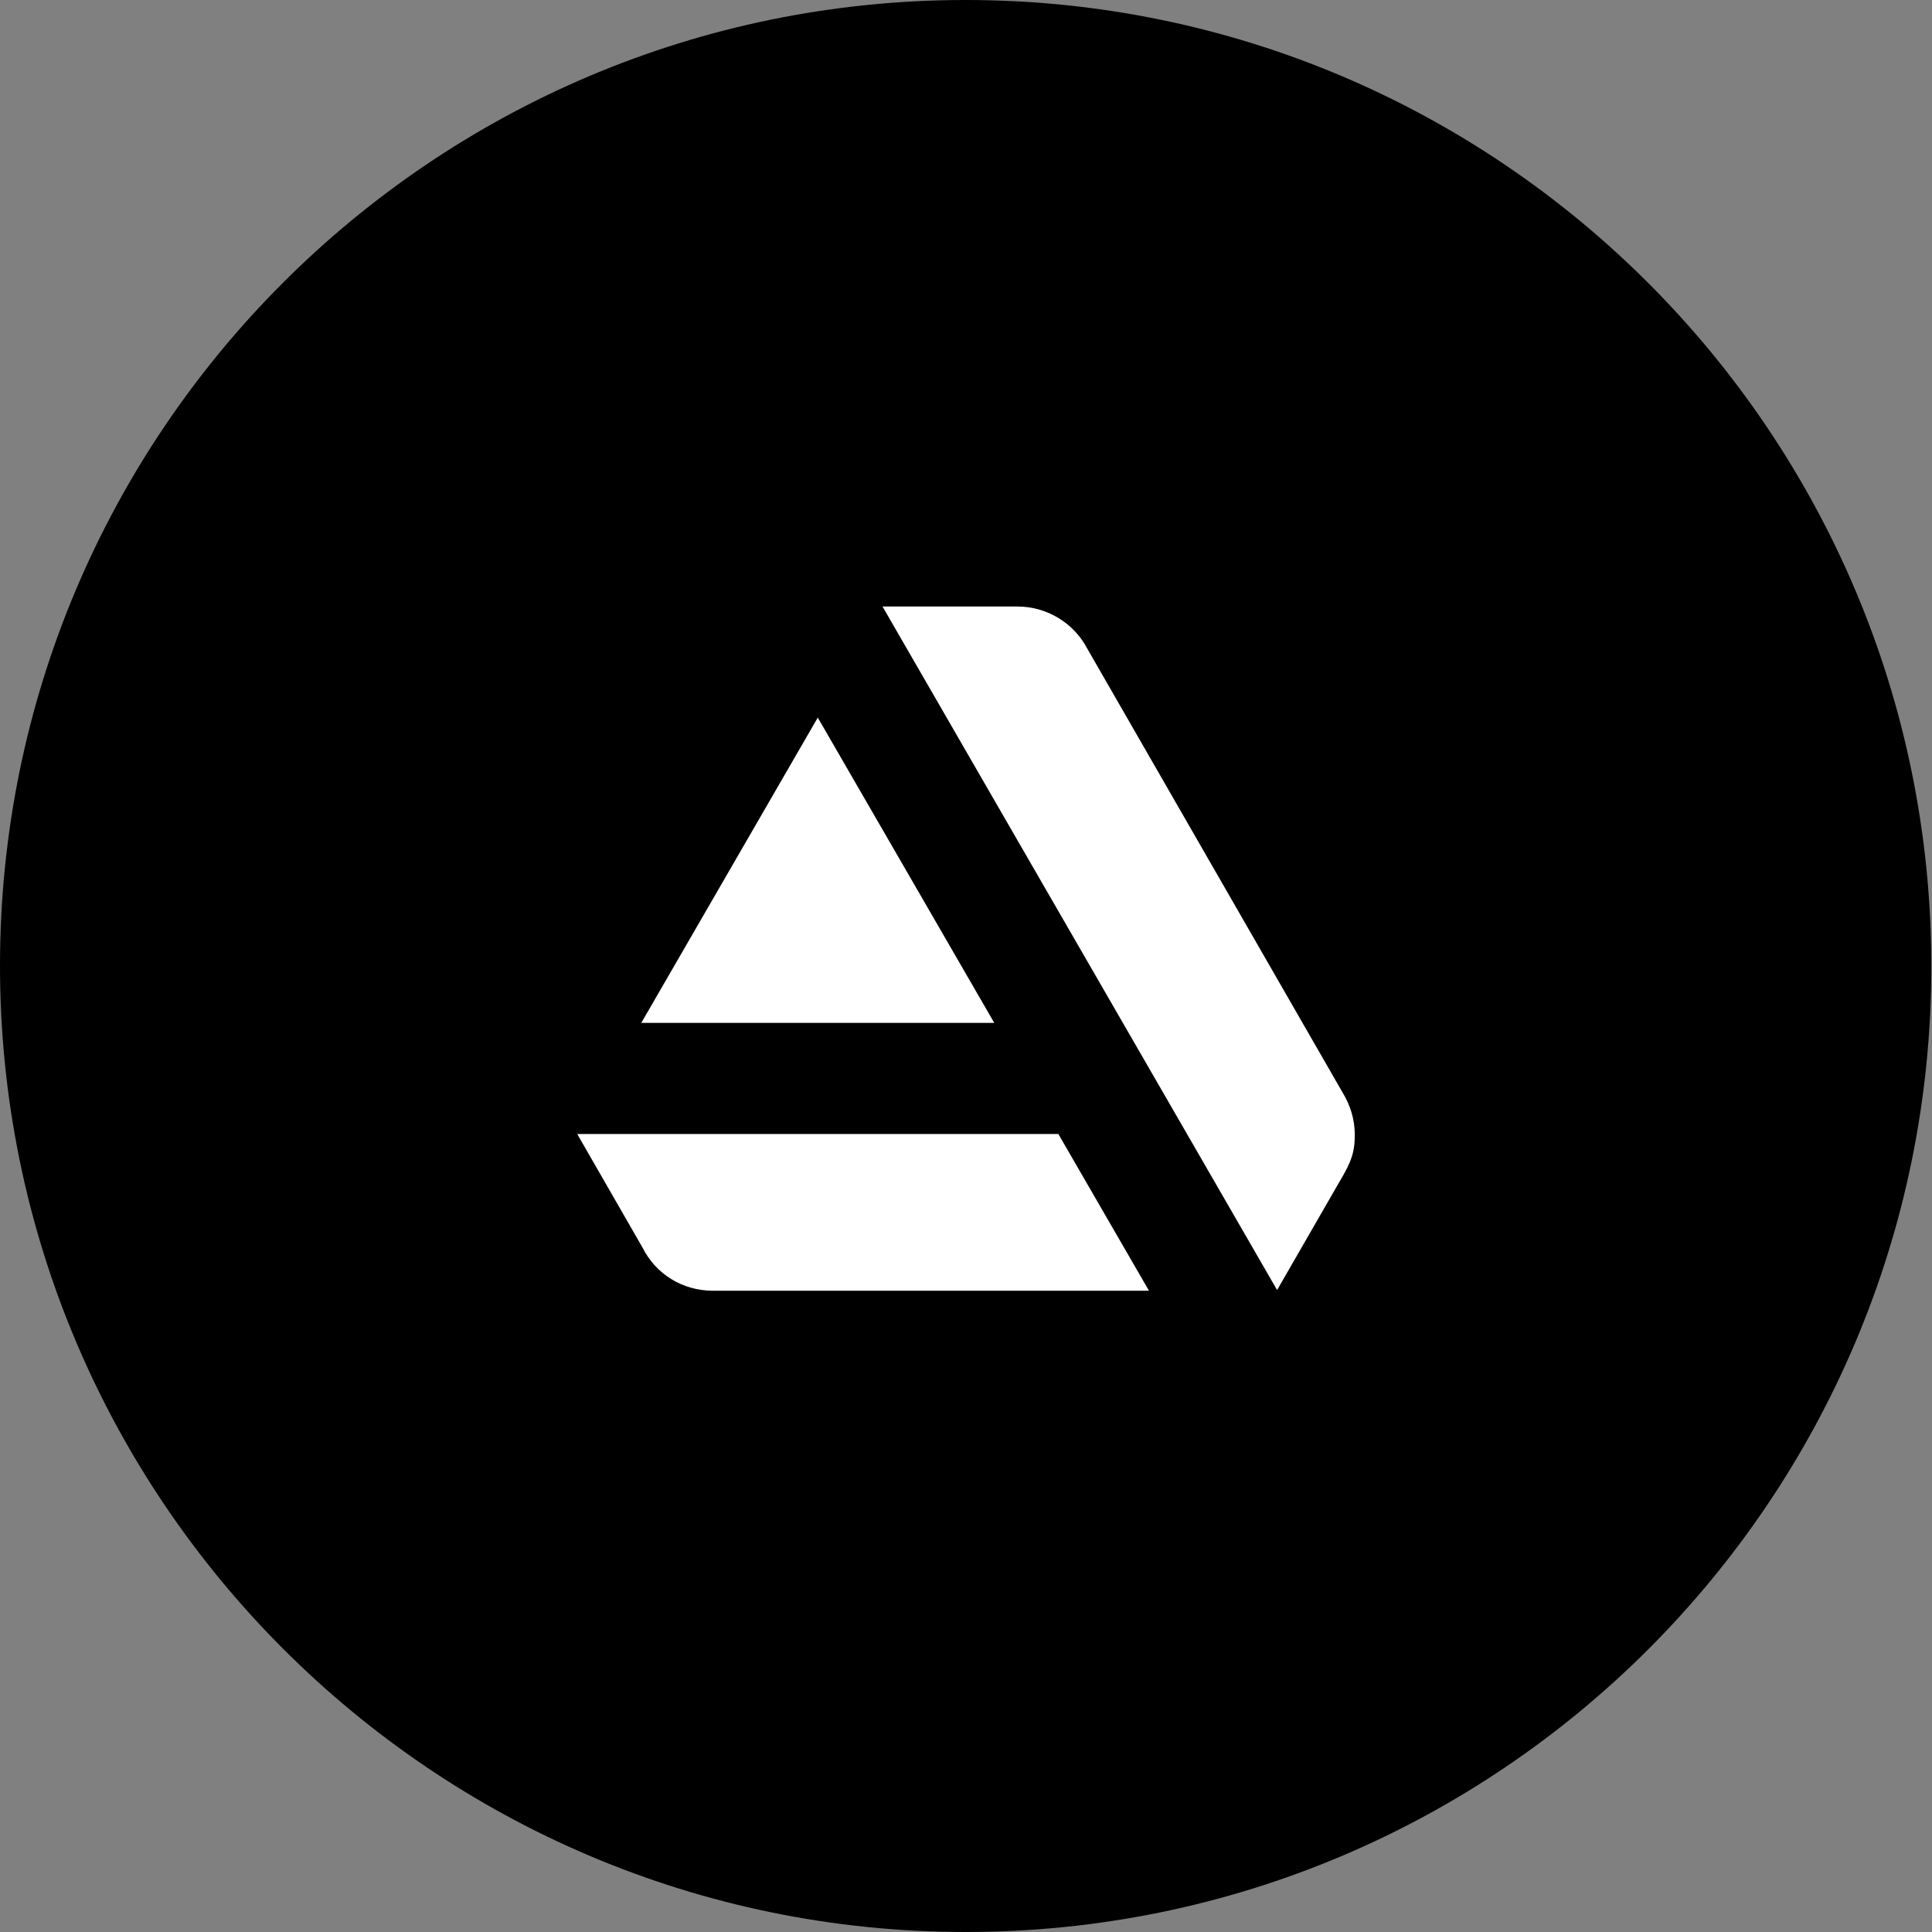 <?xml version="1.0" encoding="utf-8"?>
<!-- Generator: Adobe Illustrator 21.0.0, SVG Export Plug-In . SVG Version: 6.00 Build 0)  -->
<!DOCTYPE svg PUBLIC "-//W3C//DTD SVG 1.1//EN" "http://www.w3.org/Graphics/SVG/1.1/DTD/svg11.dtd">
<svg version="1.1" id="Ebene_1" xmlns="http://www.w3.org/2000/svg" xmlns:xlink="http://www.w3.org/1999/xlink" x="0px" y="0px"
	 width="283.5px" height="283.5px" viewBox="0 0 283.5 283.5" style="enable-background:new 0 0 283.5 283.5;" xml:space="preserve"
	>
<rect x="0" y="0" width="283.5" height="283.5" fill="#808080" stroke="none"/>
<path d="M141.7,283.5c78.3,0,141.7-63.5,141.7-141.7S220,0,141.7,0S0,63.5,0,141.7S63.5,283.5,141.7,283.5"/>
<g>
	<path style="fill:#FFFFFF;" d="M84.7,166.4l9.6,16.7l0,0c1.9,3.8,5.8,6.3,10.3,6.3l0,0l0,0h64l-13.3-23H84.7z"/>
	<path style="fill:#FFFFFF;" d="M198.8,166.5c0-2.3-0.7-4.4-1.8-6.2l-37.5-65.2c-1.9-3.6-5.8-6.1-10.2-6.1h-19.8l57.9,100.3
		l9.1-15.8C198.3,170.5,198.8,169.1,198.8,166.5z"/>
	<polygon style="fill:#FFFFFF;" points="145.9,150.1 120,105.3 94.1,150.1 	"/>
</g>
</svg>
